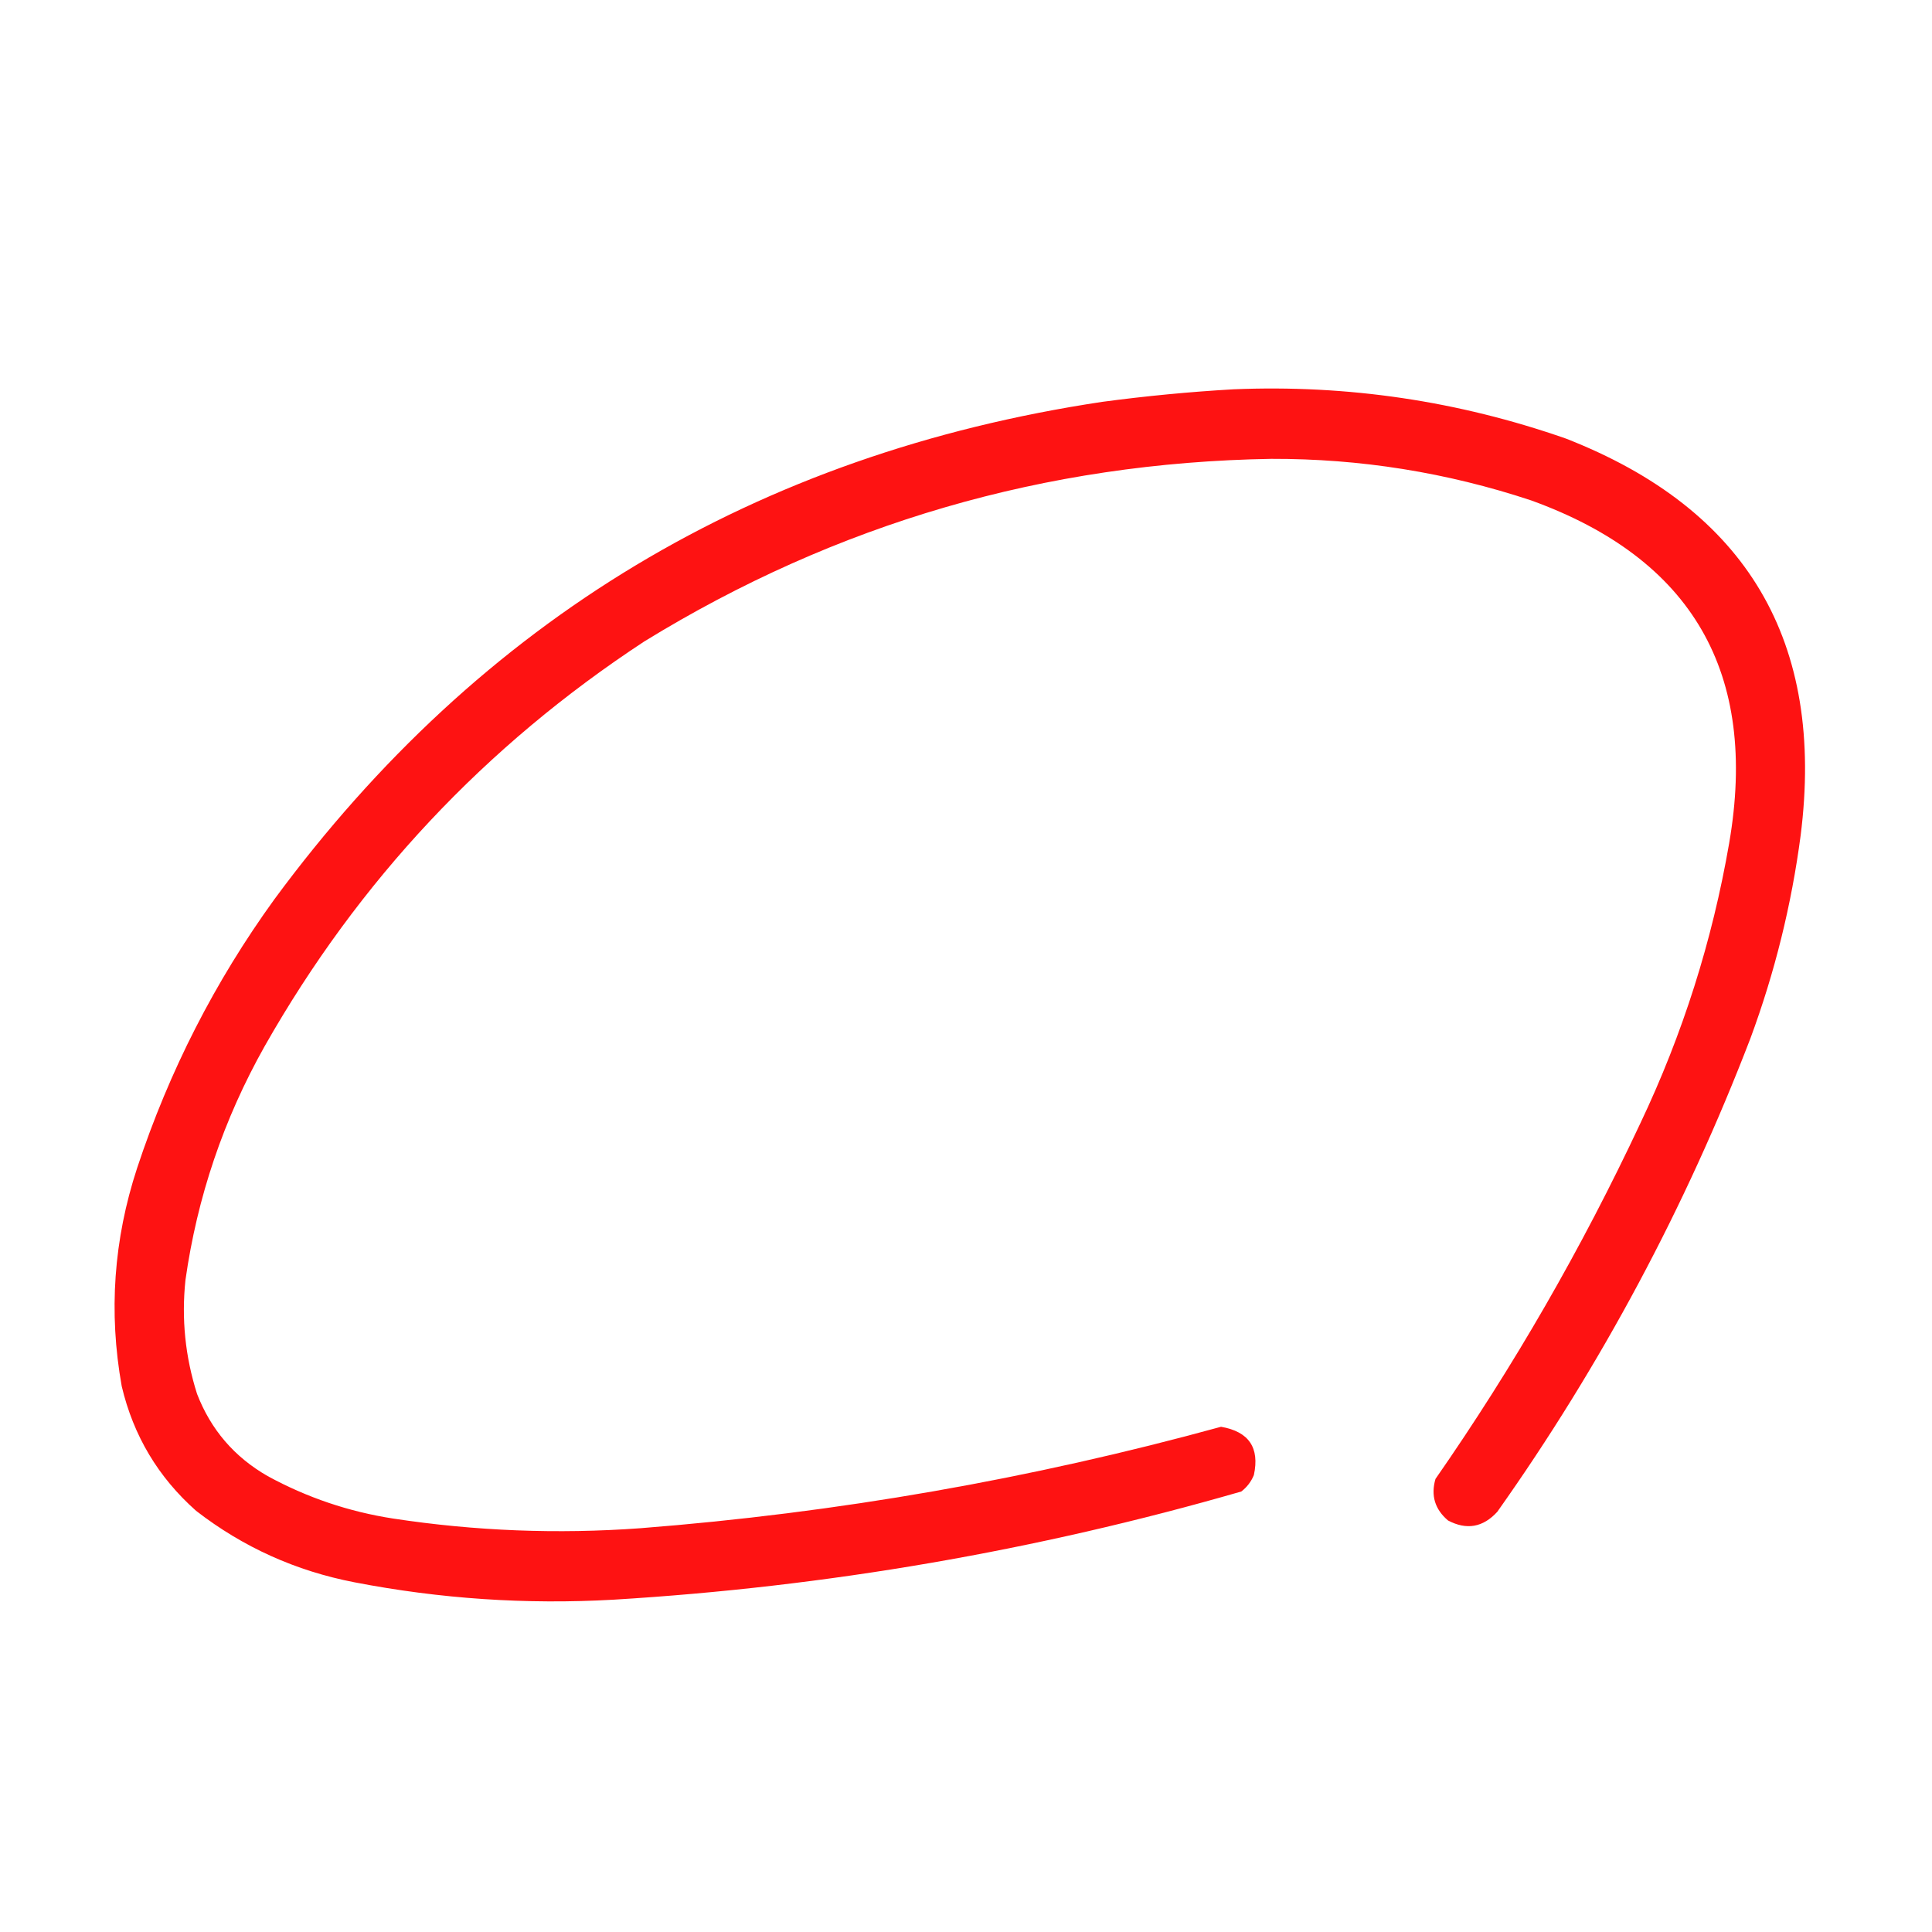 <?xml version="1.0" encoding="UTF-8"?>
<!DOCTYPE svg PUBLIC "-//W3C//DTD SVG 1.1//EN" "http://www.w3.org/Graphics/SVG/1.1/DTD/svg11.dtd">
<svg xmlns="http://www.w3.org/2000/svg" version="1.1" width="1000px" height="1000px" style="shape-rendering:geometricPrecision; text-rendering:geometricPrecision; image-rendering:optimizeQuality; fill-rule:evenodd; clip-rule:evenodd" xmlns:xlink="http://www.w3.org/1999/xlink">
<g><path style="opacity:0.926" fill="#fe0000" d="M 638.5,201.5 C 697.509,199.049 754.843,207.549 810.5,227C 904.244,263.613 944.744,332.113 932,432.5C 927.258,468.469 918.591,503.469 906,537.5C 872.393,624.959 828.726,706.626 775,782.5C 767.622,790.576 759.122,792.076 749.5,787C 742.677,781.208 740.511,774.041 743,765.5C 783.401,707.401 818.734,646.068 849,581.5C 870.957,535.296 886.29,486.963 895,436.5C 910.214,348.391 876.048,289.225 792.5,259C 748.861,244.533 704.028,237.366 658,237.5C 541.042,239.441 432.875,270.941 333.5,332C 251.049,386.112 185.549,455.945 137,541.5C 115.742,579.274 102.076,619.607 96,662.5C 93.87,682.62 95.87,702.287 102,721.5C 109.135,739.97 121.302,754.136 138.5,764C 158.869,775.123 180.536,782.456 203.5,786C 245.966,792.468 288.633,794.135 331.5,791C 433.331,783.056 533.498,765.556 632,738.5C 646.401,740.983 652.068,749.316 649,763.5C 647.6,766.902 645.433,769.736 642.5,772C 536.264,802.651 427.931,821.317 317.5,828C 272.441,830.559 227.774,827.559 183.5,819C 153.114,813.135 125.781,800.802 101.5,782C 81.881,764.604 69.048,743.104 63,717.5C 56.152,679.219 58.819,641.553 71,604.5C 87.587,554.323 111.253,507.99 142,465.5C 248.599,320.8 391.432,234.966 570.5,208C 593.24,204.959 615.906,202.792 638.5,201.5 Z"/></g>
</svg>
